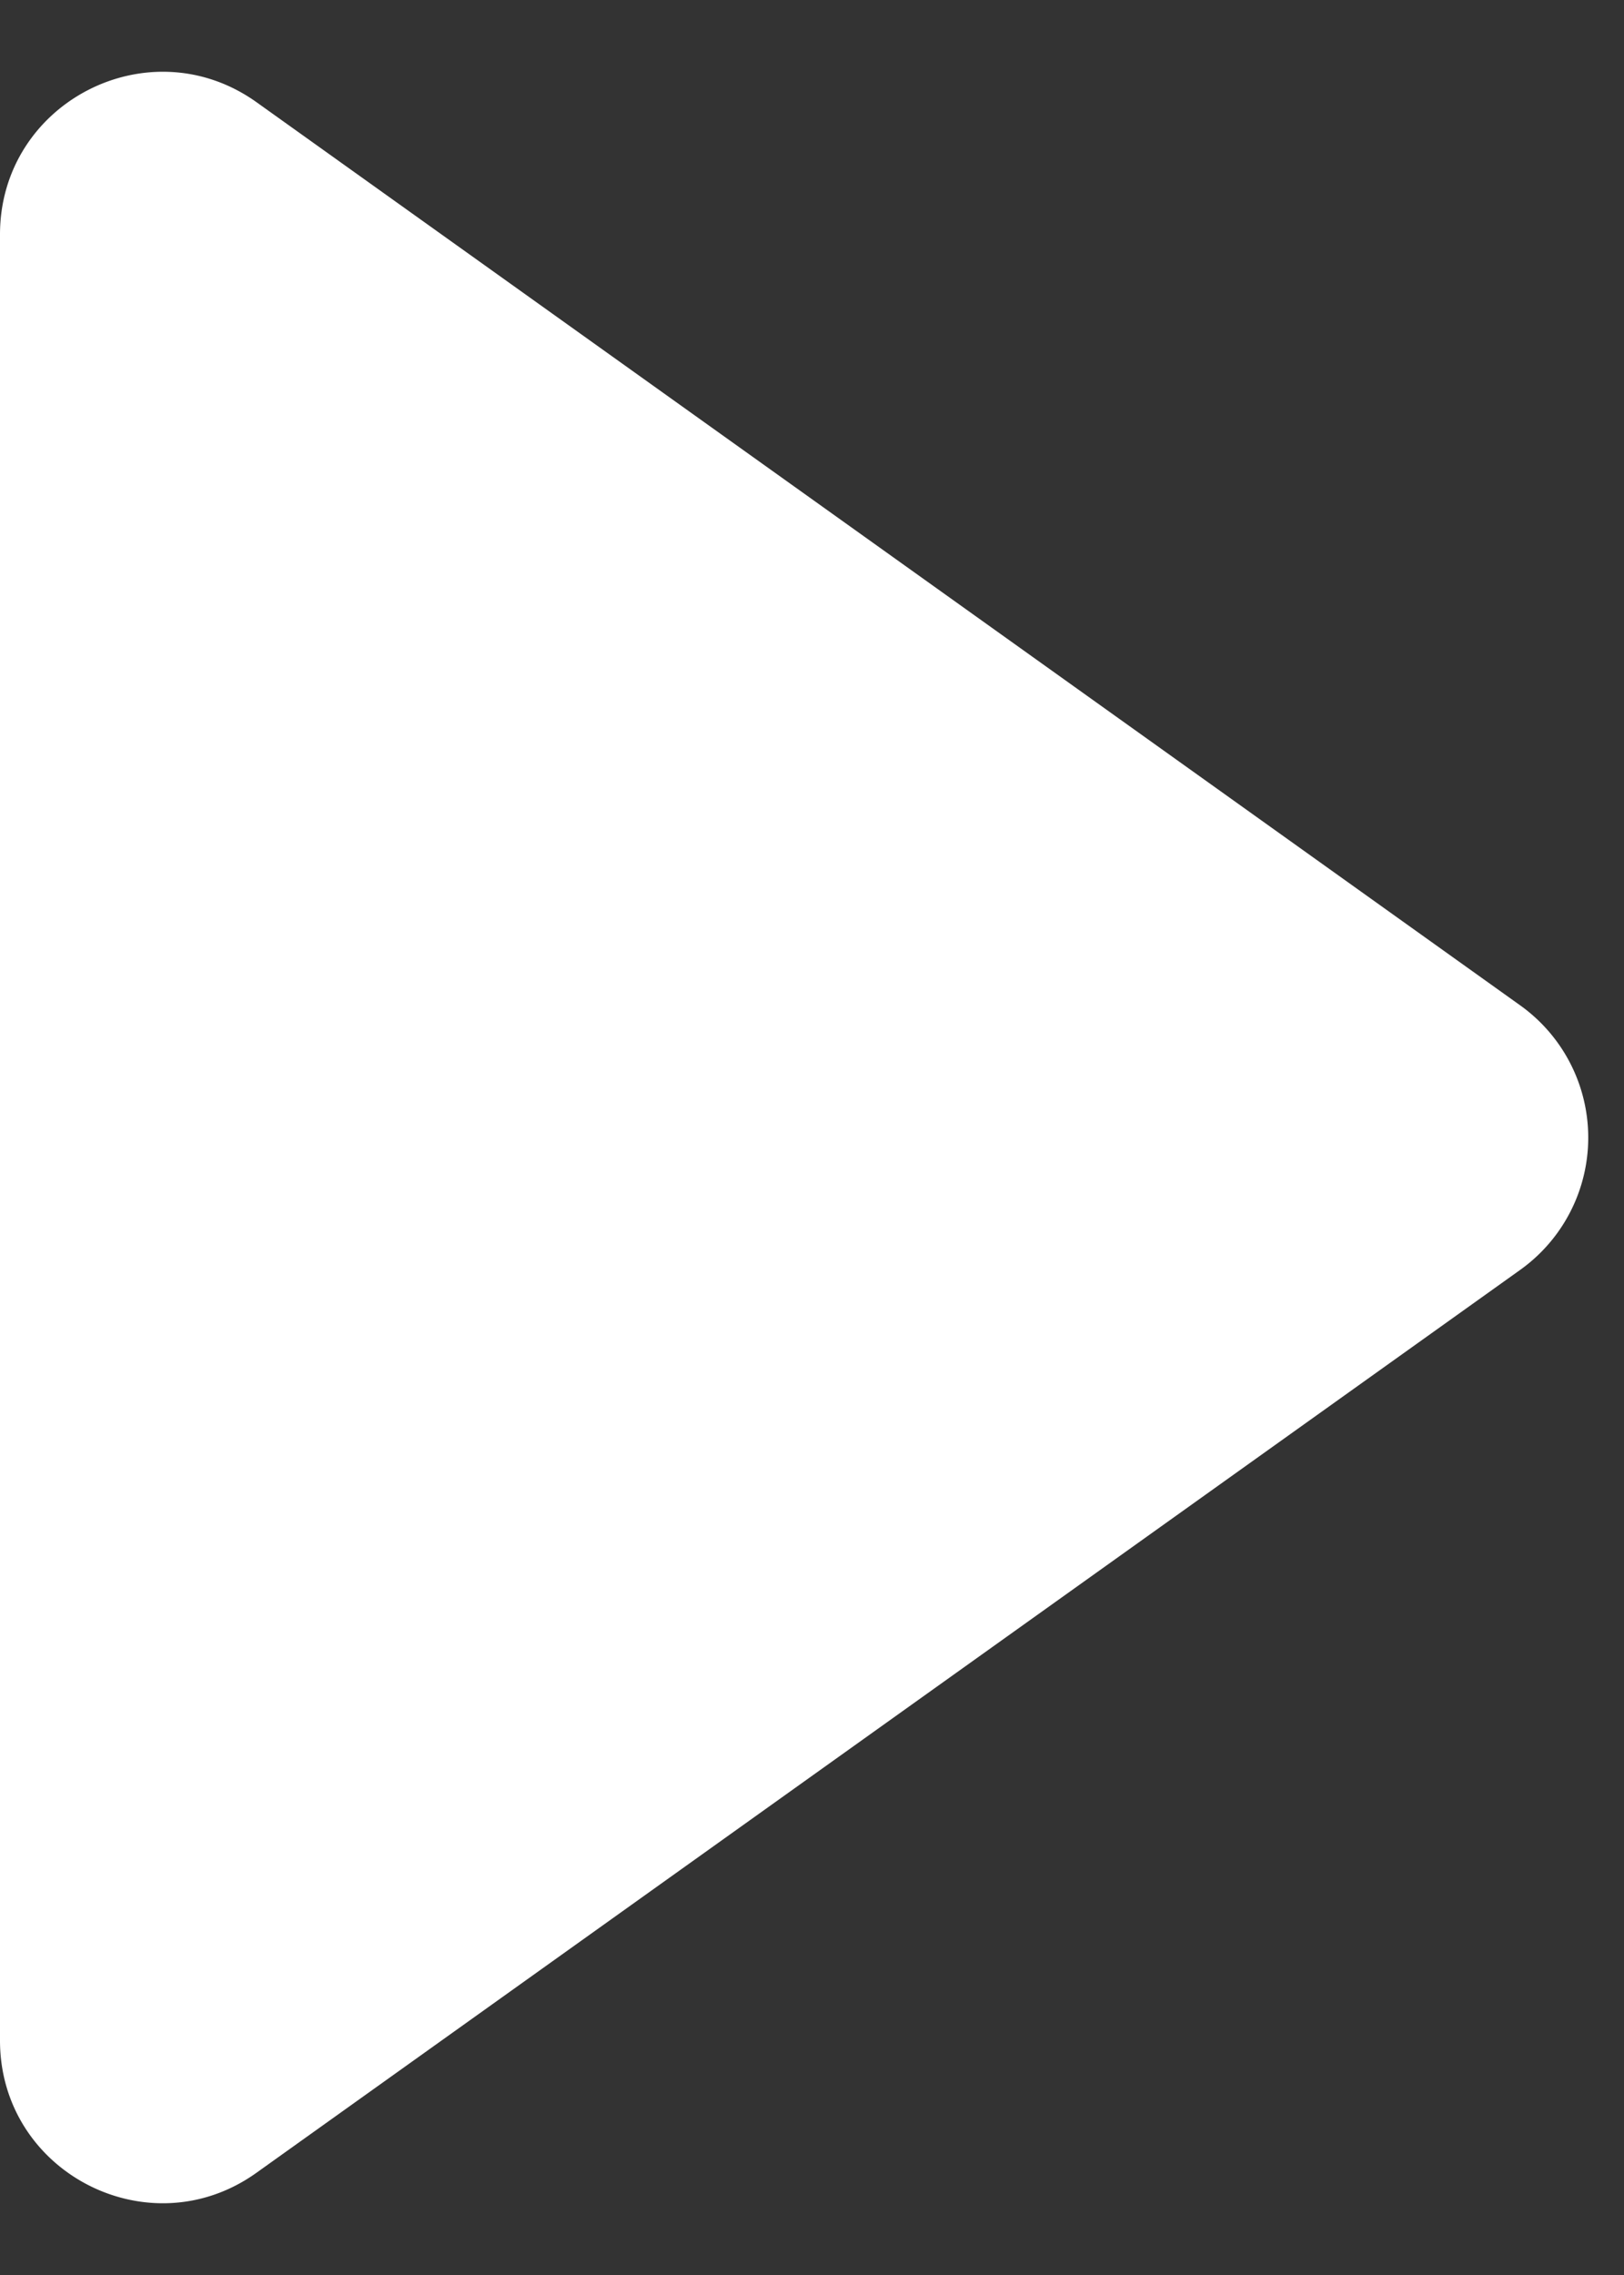 <svg width="20" height="28" fill="none" xmlns="http://www.w3.org/2000/svg"><rect width="100%" height="100%" fill="#333333" stroke="none"/><path d="M0 25.114V2.886C0 1.26 1.839.313 3.162 1.26l15.56 11.114a2 2 0 010 3.255L3.161 26.74C1.84 27.687 0 26.741 0 25.114z" fill="#fff"/></svg>